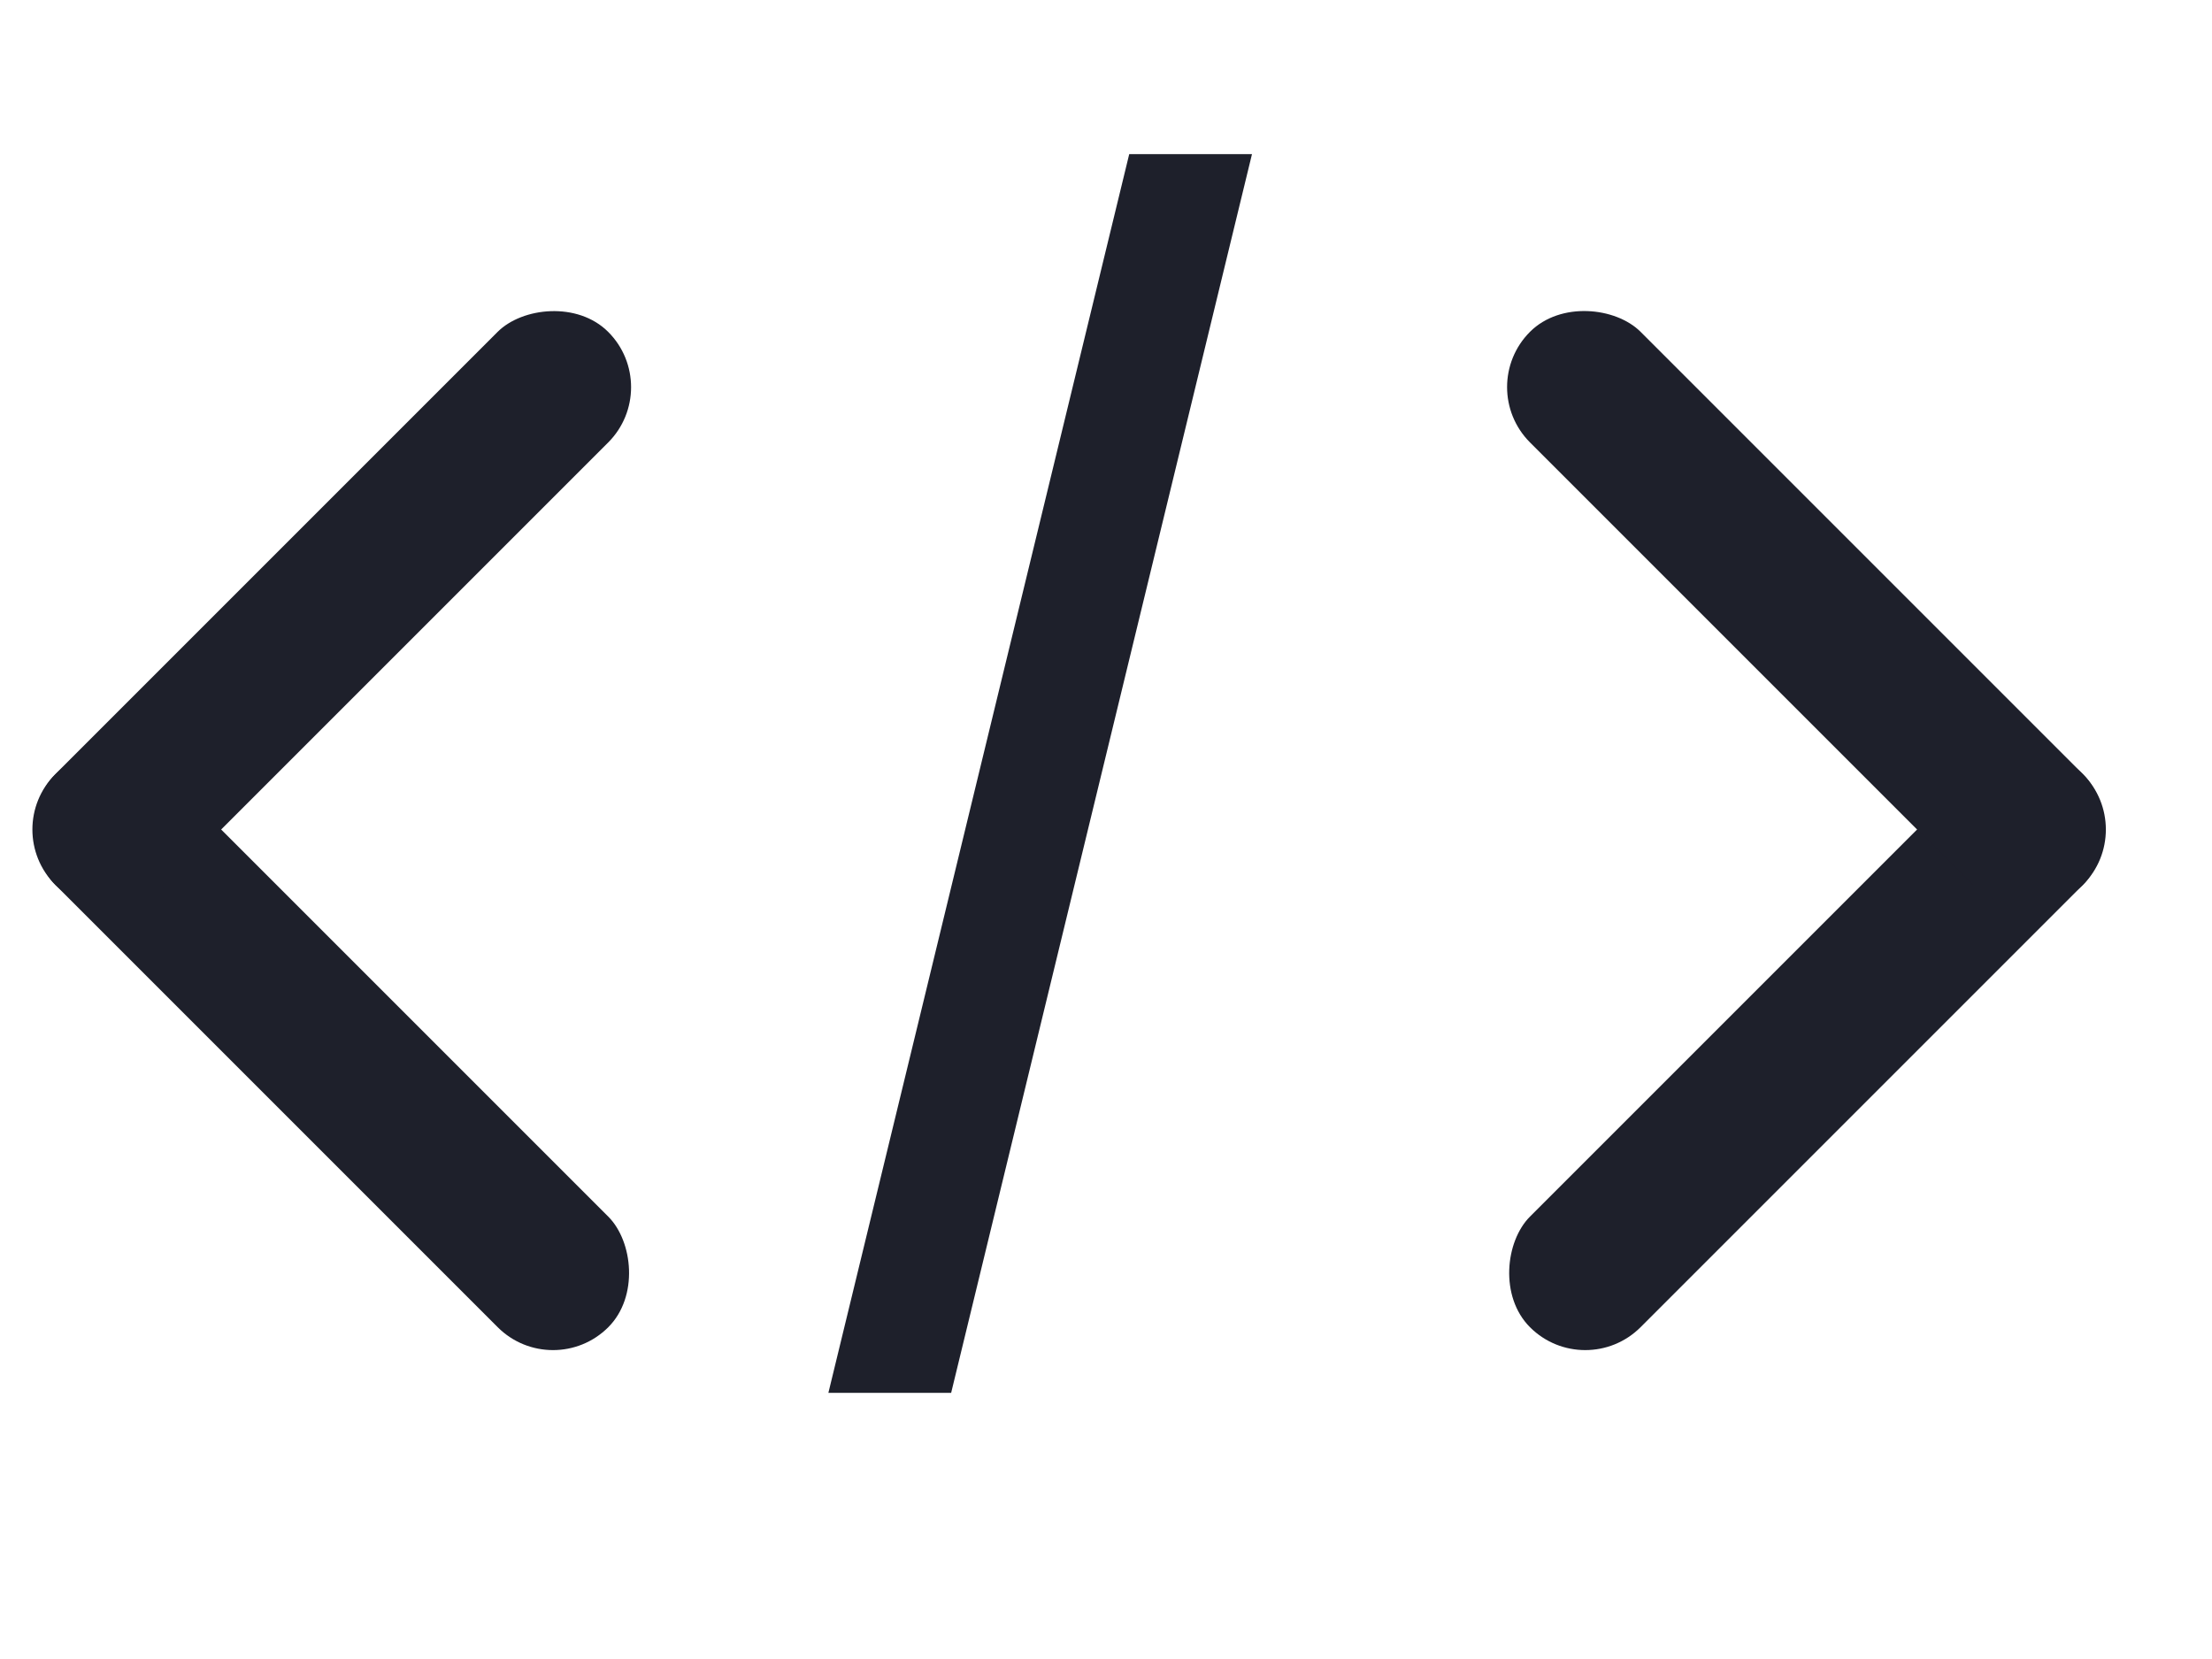 <svg width="24" height="18" viewBox="0 0 24 18" fill="none" xmlns="http://www.w3.org/2000/svg">
<rect x="17.2" y="15" width="1.697" height="8.485" rx="0.849" transform="rotate(-135 17.2 15)" fill="#1E202B"/>
<rect x="23.2" y="9" width="1.697" height="8.485" rx="0.849" transform="rotate(135 23.2 9)" fill="#1E202B"/>
<rect width="1.697" height="8.485" rx="0.849" transform="matrix(0.707 -0.707 -0.707 -0.707 6 15)" fill="#1E202B"/>
<rect width="1.697" height="8.485" rx="0.849" transform="matrix(0.707 0.707 0.707 -0.707 0 9)" fill="#1E202B"/>
<path d="M13.584 1.672L10.32 15.112H8.988L12.252 1.672H13.584Z" fill="#1E202B"/>
</svg>
